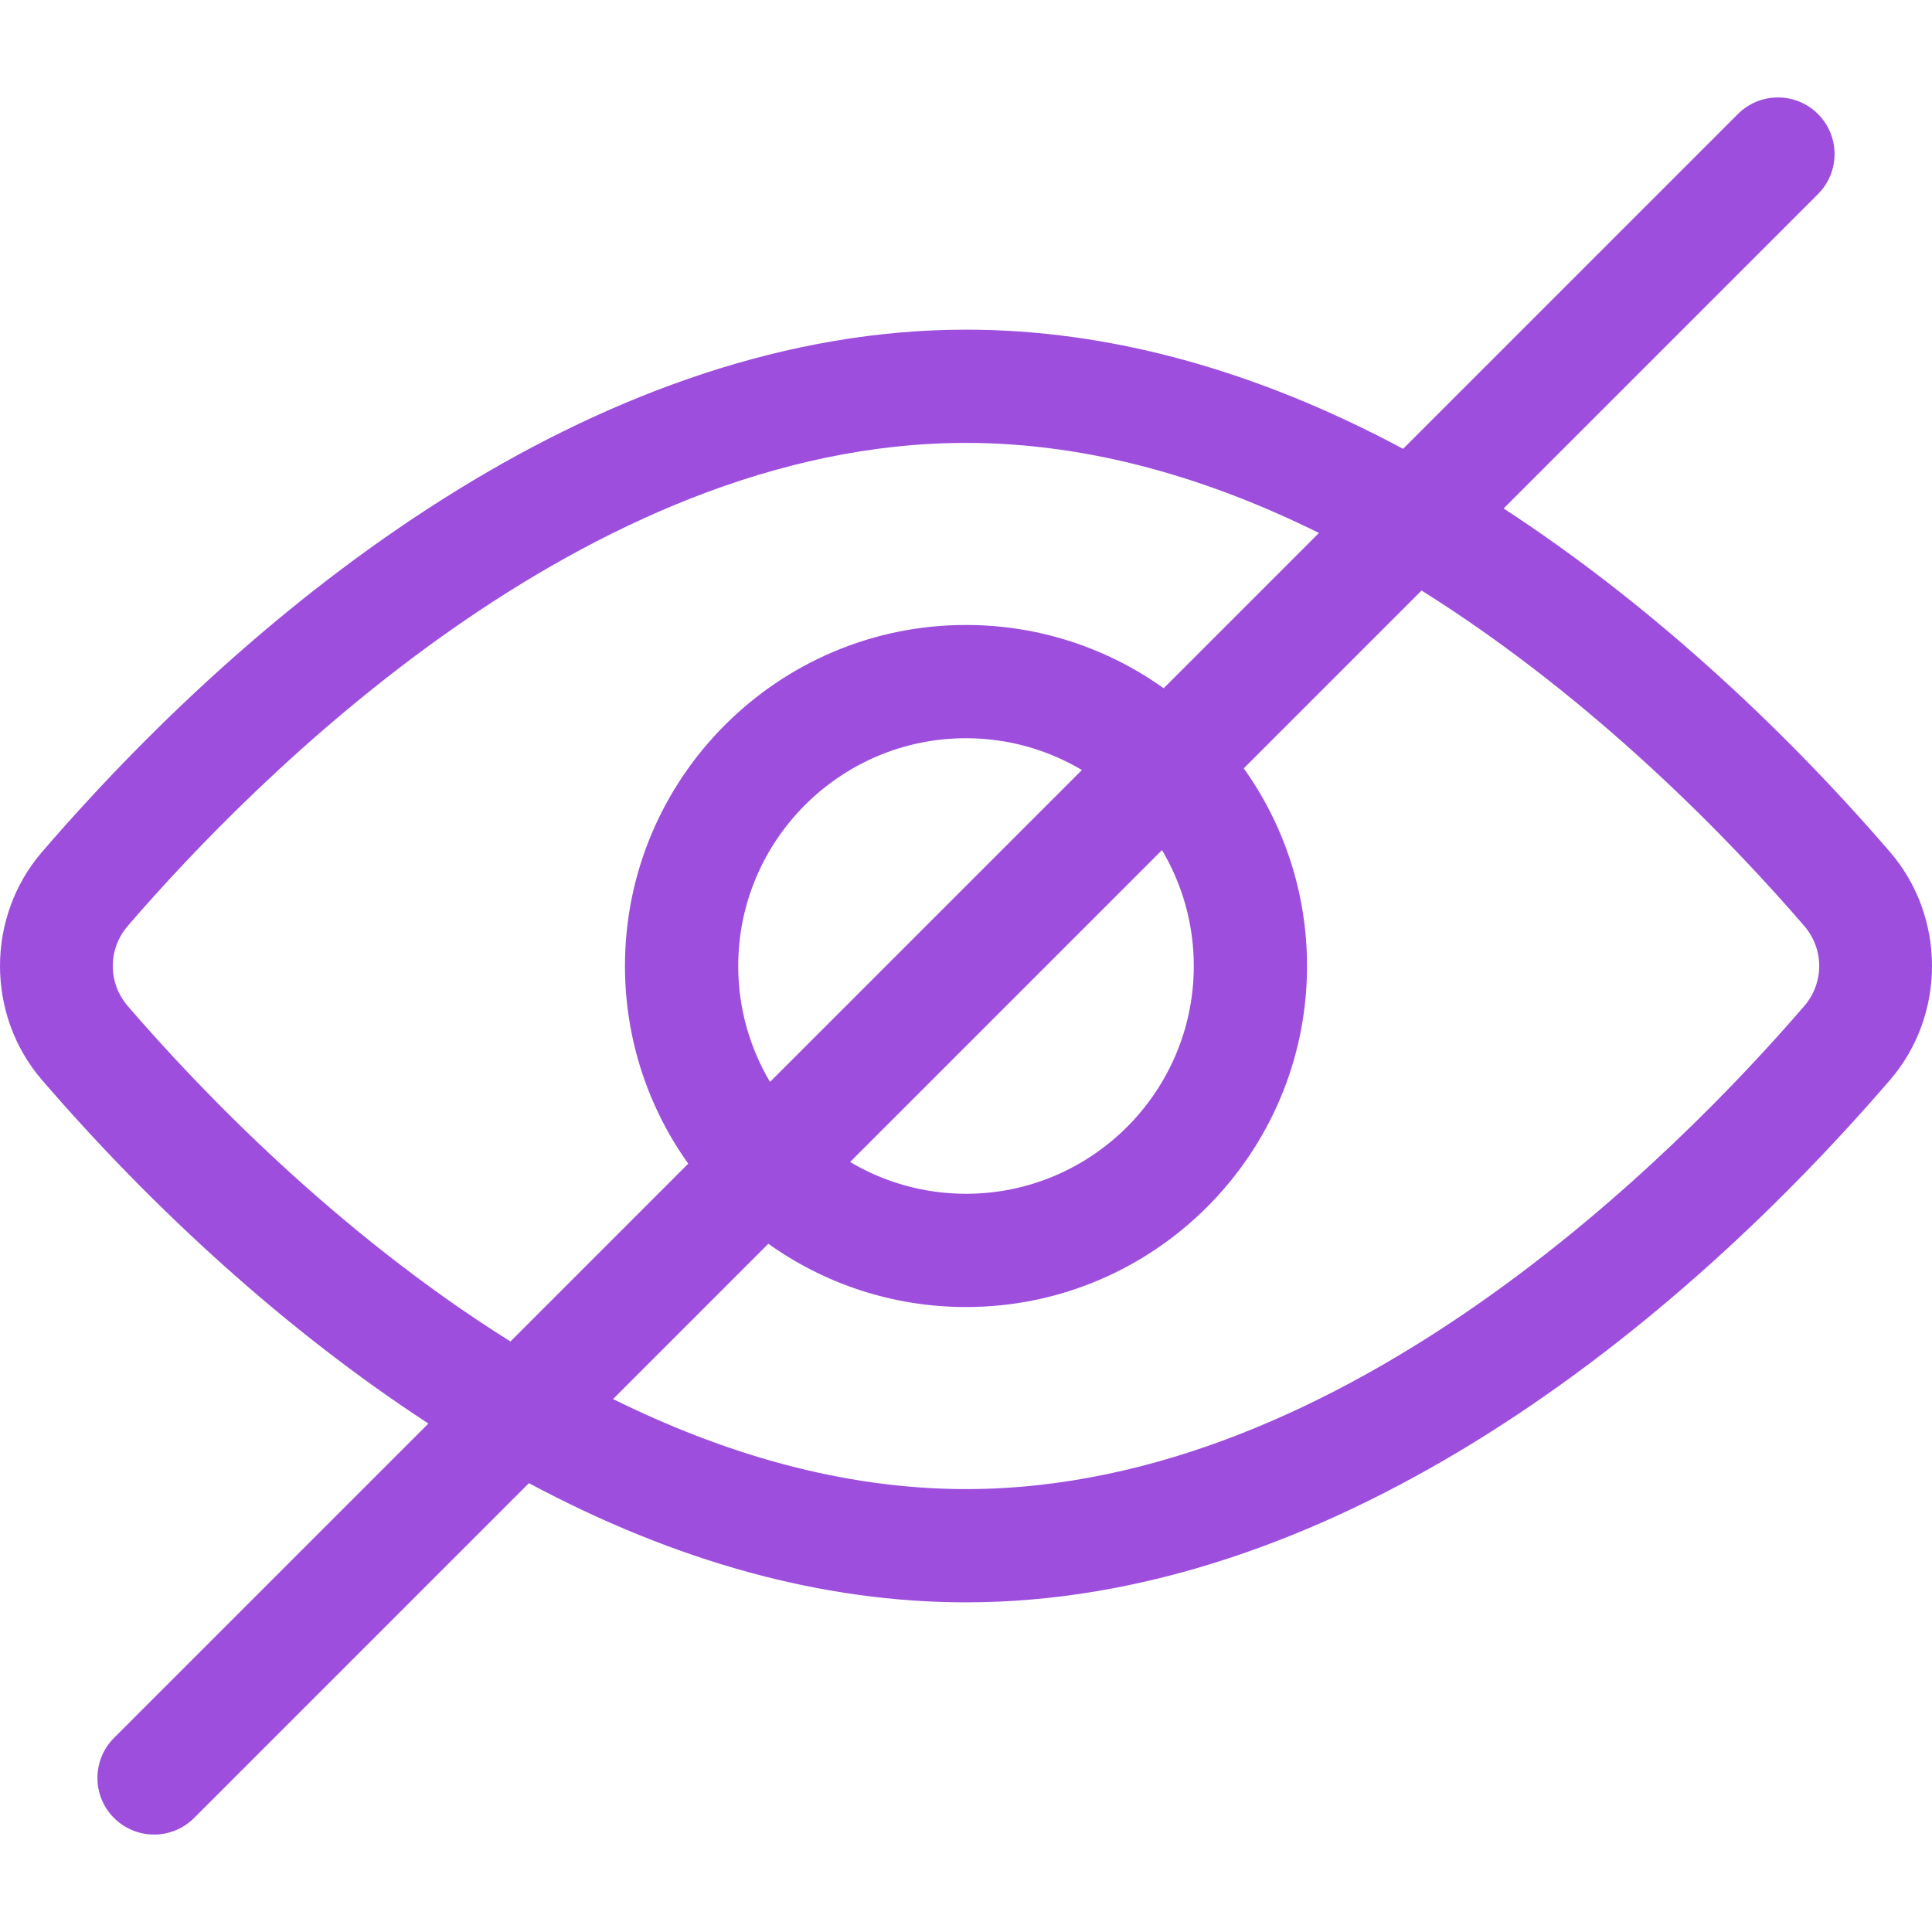 <svg id="Capa_1" fill="#9d4edd" enable-background="new 0 0 512 512" height="12" viewBox="0 0 512 512" width="12" xmlns="http://www.w3.org/2000/svg"><g><path d="m500.862 225.775c-29.621-34.367-64.949-66.624-102.388-91.029l83.309-83.309c5.86-5.859 5.86-15.361 0-21.22-5.859-5.859-15.361-5.859-21.22 0l-88.729 88.729c-39.21-20.972-78.035-31.584-115.834-31.584-94.311 0-183.452 67.163-244.862 138.413-14.85 17.231-14.85 43.218 0 60.449 29.621 34.367 64.949 66.624 102.388 91.029l-83.309 83.309c-5.86 5.859-5.86 15.361 0 21.22 5.861 5.861 15.361 5.86 21.22 0l88.729-88.729c39.21 20.972 78.034 31.584 115.833 31.584 94.311 0 183.452-67.163 244.862-138.413 14.852-17.23 14.852-43.218.001-60.449zm-466.992 40.856c-5.309-6.16-5.309-15.103 0-21.263 33.169-38.484 121.213-127.995 222.13-127.995 33.052 0 64.723 9.603 93.538 23.869l-41.153 41.153c-14.787-10.554-32.873-16.771-52.385-16.771-49.833 0-90.376 40.543-90.376 90.376 0 19.511 6.216 37.597 16.77 52.385l-47.12 47.12c-46.296-28.99-82.636-67.098-101.404-88.874zm282.495-10.631c0 33.285-27.08 60.365-60.365 60.365-11.211 0-21.711-3.082-30.716-8.428l41.326-41.326 41.326-41.326c5.347 9.004 8.429 19.504 8.429 30.715zm-120.73 0c0-33.285 27.08-60.365 60.365-60.365 11.211 0 21.711 3.082 30.716 8.429l-41.326 41.326-41.326 41.326c-5.347-9.005-8.429-19.505-8.429-30.716zm282.495 10.631c-33.169 38.485-121.213 127.996-222.13 127.996-33.052 0-64.723-9.603-93.538-23.869l41.153-41.153c14.787 10.554 32.873 16.771 52.385 16.771 49.833 0 90.376-40.543 90.376-90.376 0-19.511-6.216-37.597-16.771-52.385l47.12-47.12c46.296 28.99 82.636 67.098 101.404 88.873 5.31 6.16 5.31 15.103.001 21.263z"/></g></svg>